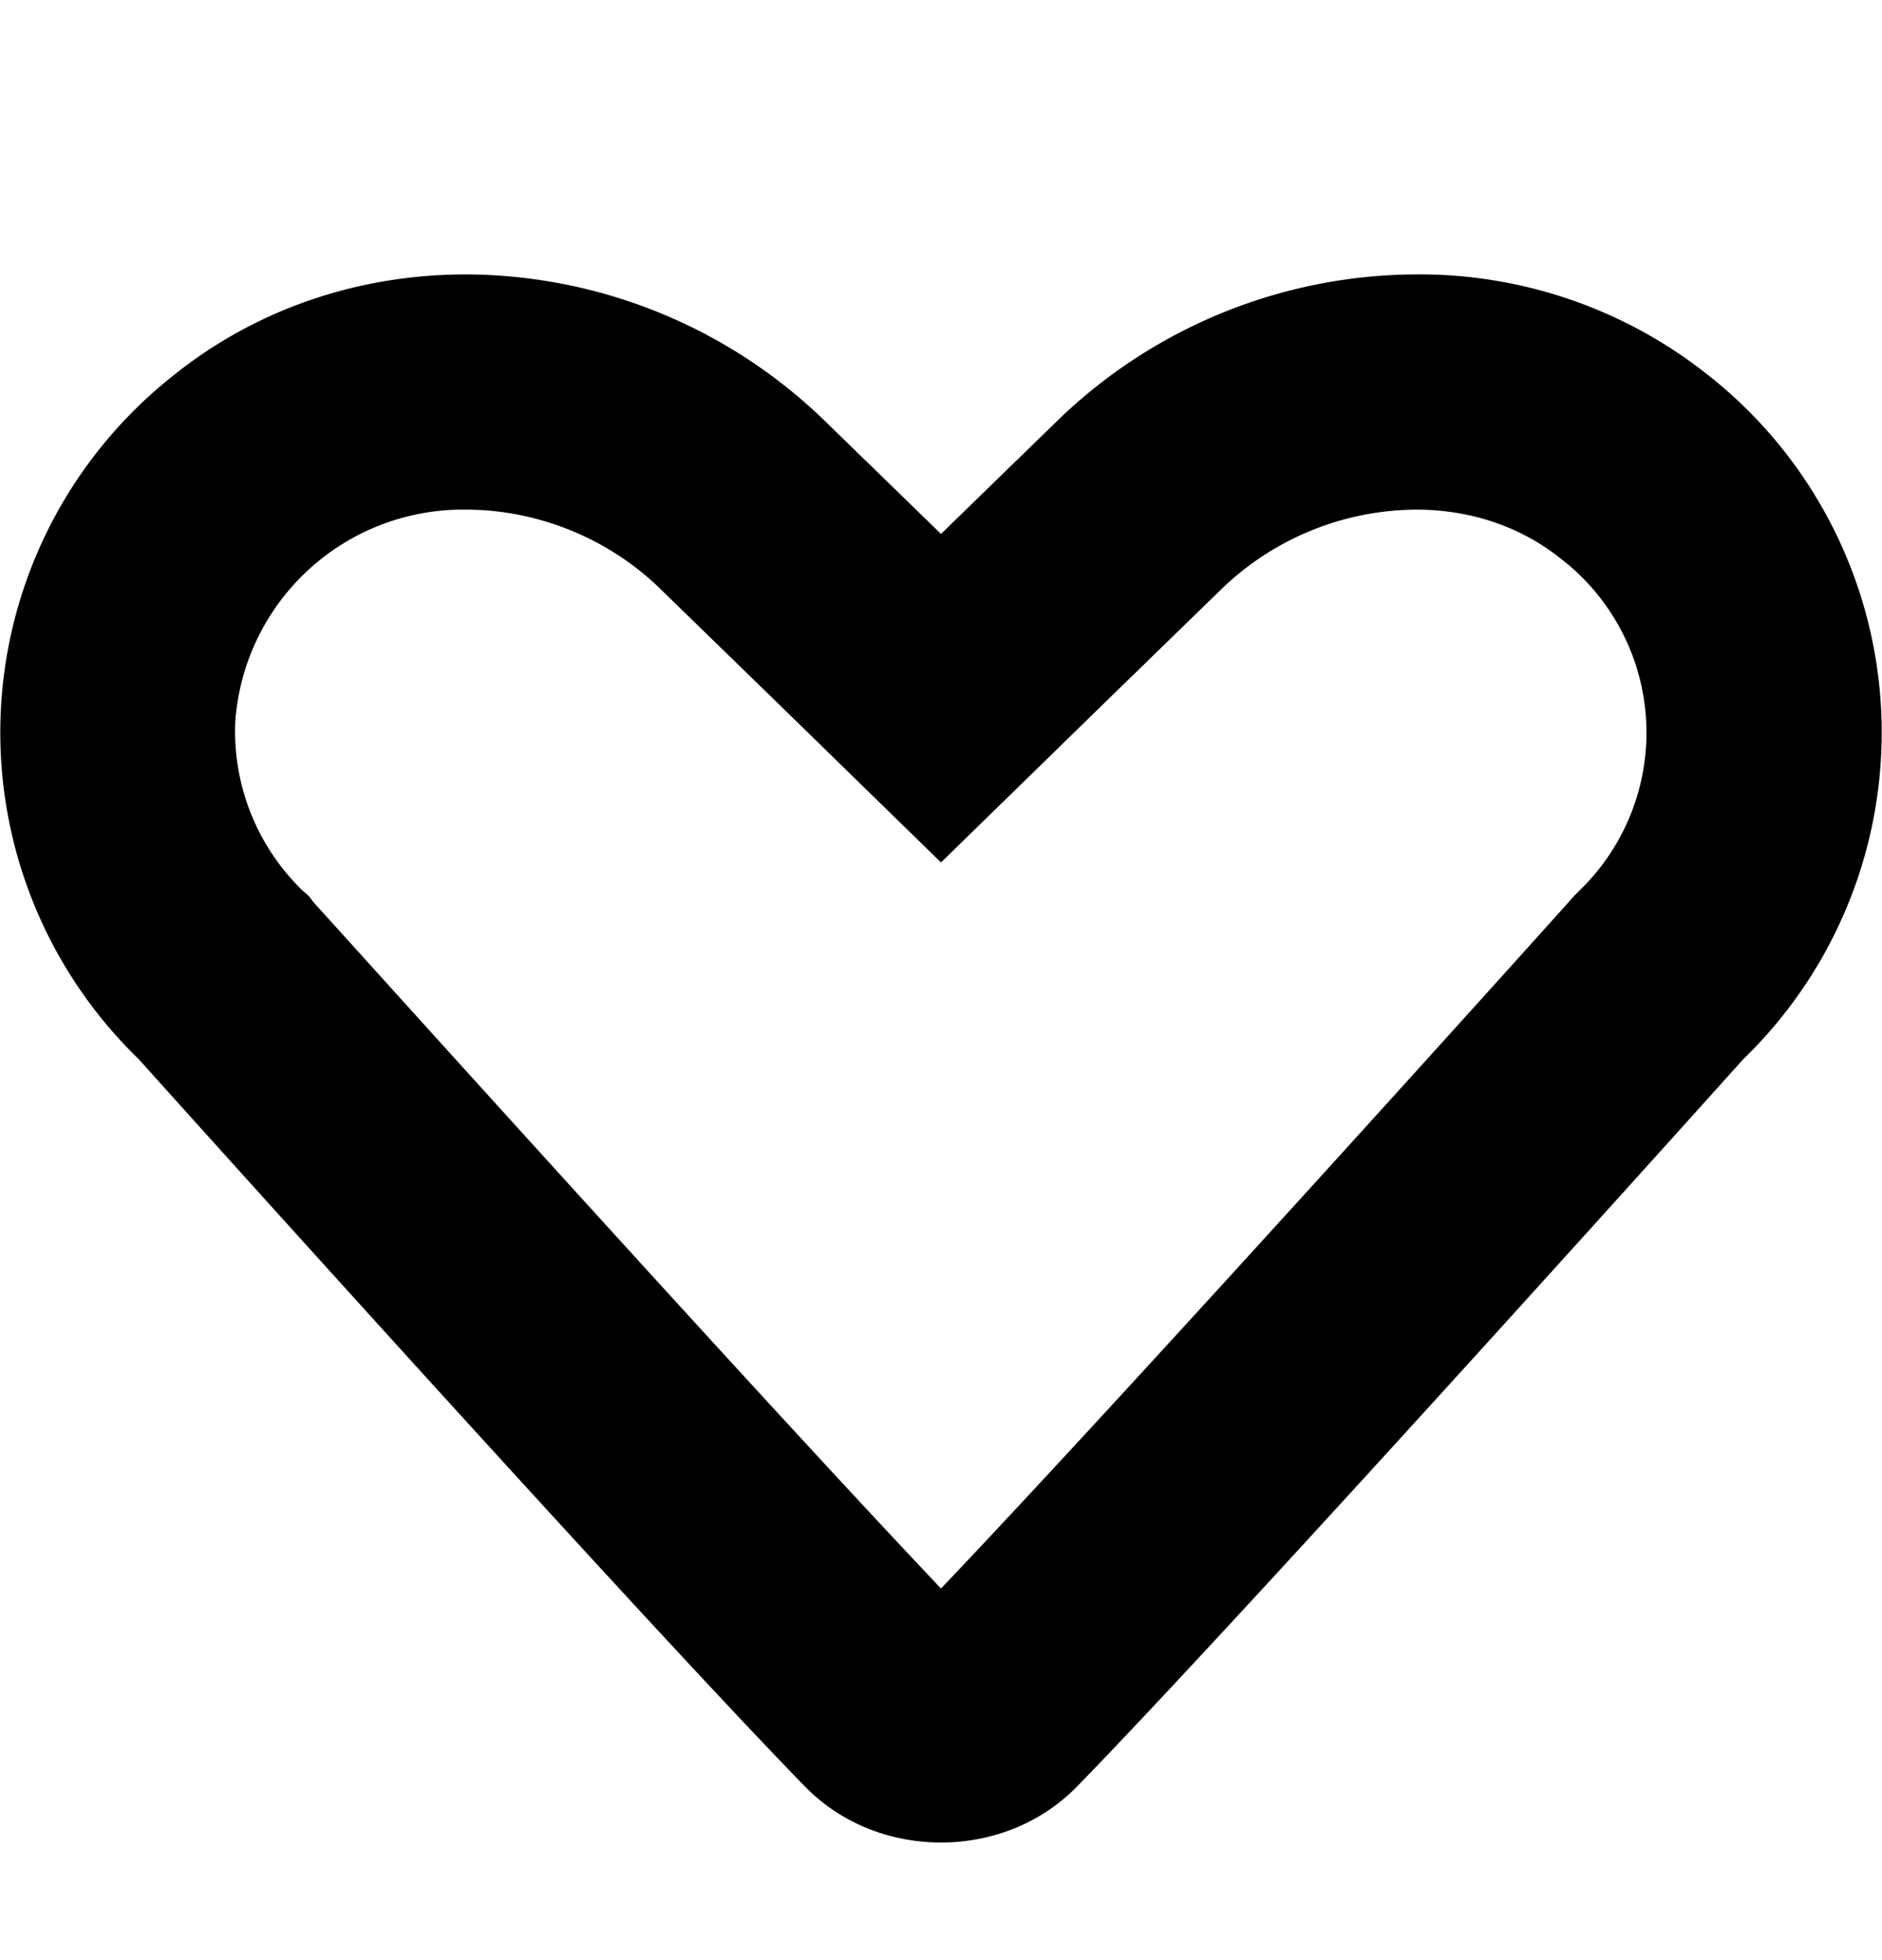 <svg xmlns="http://www.w3.org/2000/svg" width="24" height="25"><path d="M5.94 6.5c.92 0 1.83.37 2.49 1.02l1.48 1.44L12 11l2.09-2.04 1.48-1.44a3.6 3.6 0 0 1 2.49-1.02c.49 0 1.2.11 1.85.63a2.8 2.8 0 0 1 .23 4.23l-.07.07-.07.08c-.06.07-5.59 6.22-8 8.75-2.41-2.54-7.94-8.69-8-8.75l-.06-.08-.08-.07A2.83 2.83 0 0 1 3 9.21 2.91 2.91 0 0 1 5.94 6.5zm12.12-3a6.6 6.6 0 0 0-4.58 1.87L12 6.81l-1.48-1.44A6.6 6.6 0 0 0 5.94 3.5c-1.33 0-2.65.42-3.73 1.29a5.8 5.8 0 0 0-.44 8.72s6.29 7.01 8.48 9.26c.47.49 1.11.73 1.75.73.64 0 1.28-.24 1.75-.73 2.19-2.25 8.48-9.26 8.48-9.26a5.8 5.8 0 0 0-.44-8.72 5.91 5.91 0 0 0-3.73-1.29z"/></svg>
